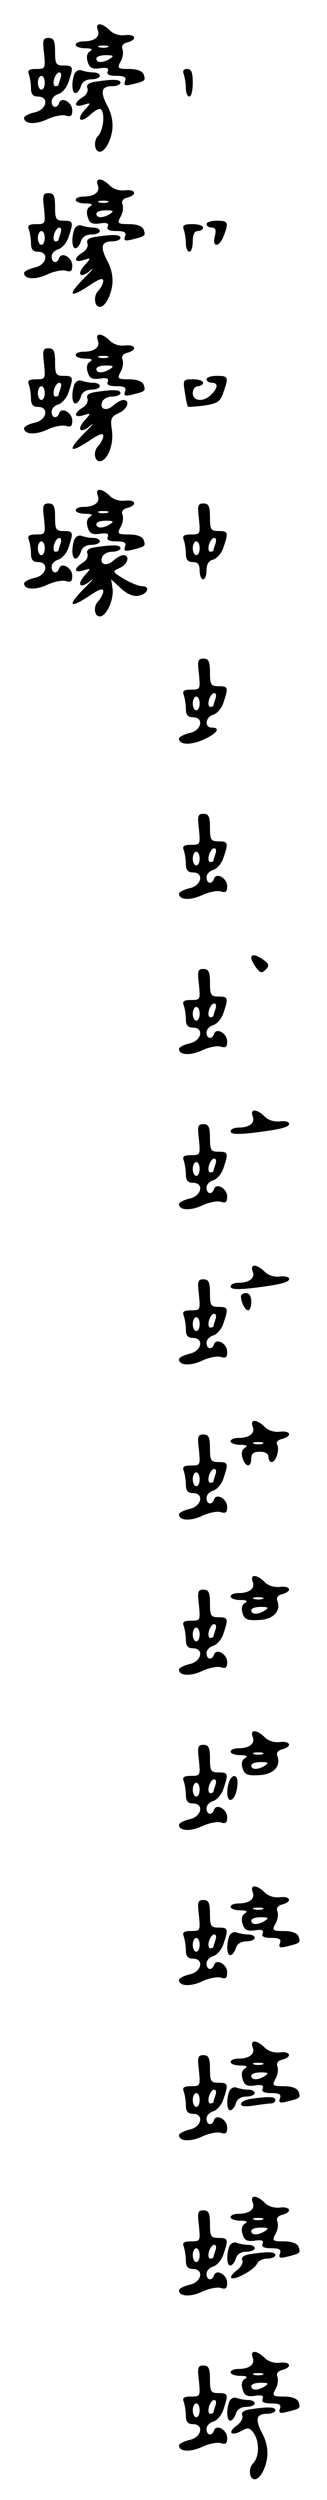 <?xml version="1.0" standalone="no"?>
<!DOCTYPE svg PUBLIC "-//W3C//DTD SVG 20010904//EN"
 "http://www.w3.org/TR/2001/REC-SVG-20010904/DTD/svg10.dtd">
<svg version="1.0" xmlns="http://www.w3.org/2000/svg"
 width="95pt" height="725pt" viewBox="0 0 95 725"
 preserveAspectRatio="xMidYMid meet">
<g transform="translate(0,725) scale(0.1,-0.1)"
fill="#000000" stroke="none">
<path d="M284 7163 c8 -19 -9 -33 -41 -33 -13 0 -23 -4 -23 -10 0 -5 12 -10
28 -10 19 0 23 -3 13 -9 -8 -5 -11 -16 -6 -31 5 -17 13 -21 35 -18 20 3 27 1
23 -9 -4 -9 4 -13 26 -13 23 0 29 -4 24 -16 -4 -12 0 -14 23 -8 36 9 38 10 31
29 -4 9 -19 15 -42 15 -33 0 -35 2 -25 21 7 11 9 27 6 36 -4 9 1 17 14 20 30
8 24 25 -7 21 -17 -2 -35 4 -45 15 -23 22 -42 22 -34 0z m29 -50 c-7 -2 -19
-2 -25 0 -7 3 -2 5 12 5 14 0 19 -2 13 -5z m7 -33 c-20 -13 -40 -13 -40 0 0 6
12 10 28 10 21 0 24 -2 12 -10z"/>
<path d="M128 7095 c4 -44 4 -45 -23 -45 -21 0 -26 -4 -21 -16 3 -9 6 -27 6
-40 0 -17 6 -24 20 -24 34 0 26 -39 -10 -46 -17 -4 -30 -11 -30 -16 0 -18 33
-20 67 -4 19 9 44 14 54 11 15 -5 19 -1 19 15 0 23 -31 41 -38 22 -6 -18 -22
-15 -22 4 0 9 9 18 19 21 11 3 25 19 30 35 15 44 14 48 -14 48 -22 0 -25 4
-25 40 0 32 -4 40 -19 40 -16 0 -18 -6 -13 -45z m48 -71 c-3 -9 -6 -18 -6 -20
0 -2 -4 -4 -9 -4 -5 0 -7 9 -4 20 3 11 10 20 15 20 6 0 7 -7 4 -16z m-46 -14
c0 -11 -4 -20 -10 -20 -5 0 -10 9 -10 20 0 11 5 20 10 20 6 0 10 -9 10 -20z"/>
<path d="M216 7035 c-9 -25 -7 -55 3 -55 5 0 13 9 16 20 4 13 15 20 31 20 13
0 24 5 24 10 0 6 -9 10 -19 10 -11 0 -26 3 -34 6 -8 3 -17 -2 -21 -11z"/>
<path d="M534 7034 c3 -9 6 -27 6 -40 0 -13 5 -24 10 -24 6 0 10 18 10 40 0
30 -4 40 -16 40 -11 0 -14 -5 -10 -16z"/>
<path d="M277 7013 c-20 -3 -27 -9 -23 -19 3 -8 -3 -20 -14 -26 -27 -17 -25
-31 3 -22 22 7 22 6 3 -15 -26 -29 -12 -40 17 -13 13 12 27 19 30 15 13 -12 7
-61 -8 -77 -14 -14 -11 -46 5 -46 14 0 31 28 36 62 3 21 -1 46 -13 69 -23 43
-19 59 13 59 13 0 24 5 24 10 0 10 -20 11 -73 3z"/>
<path d="M284 6713 c8 -19 -9 -33 -41 -33 -13 0 -23 -4 -23 -10 0 -5 12 -10
28 -10 19 0 23 -3 13 -9 -8 -5 -11 -16 -6 -31 5 -17 13 -21 35 -18 20 3 27 1
23 -9 -4 -9 4 -13 26 -13 23 0 29 -4 24 -16 -4 -12 0 -14 23 -8 36 9 38 10 31
29 -4 9 -19 15 -42 15 -33 0 -35 2 -25 21 7 11 9 27 6 36 -4 9 1 17 14 20 30
8 24 25 -7 21 -17 -2 -35 4 -45 15 -23 22 -42 22 -34 0z m29 -50 c-7 -2 -19
-2 -25 0 -7 3 -2 5 12 5 14 0 19 -2 13 -5z m7 -33 c-20 -13 -40 -13 -40 0 0 6
12 10 28 10 21 0 24 -2 12 -10z"/>
<path d="M128 6645 c4 -44 4 -45 -23 -45 -21 0 -26 -4 -21 -16 3 -9 6 -27 6
-40 0 -17 6 -24 20 -24 34 0 26 -39 -10 -46 -17 -4 -30 -11 -30 -16 0 -18 33
-20 67 -4 19 9 44 14 54 11 15 -5 19 -1 19 15 0 23 -31 41 -38 22 -6 -18 -22
-15 -22 4 0 9 9 18 19 21 11 3 25 19 30 35 15 44 14 48 -14 48 -22 0 -25 4
-25 40 0 32 -4 40 -19 40 -16 0 -18 -6 -13 -45z m48 -71 c-3 -9 -6 -18 -6 -20
0 -2 -4 -4 -9 -4 -5 0 -7 9 -4 20 3 11 10 20 15 20 6 0 7 -7 4 -16z m-46 -14
c0 -11 -4 -20 -10 -20 -5 0 -10 9 -10 20 0 11 5 20 10 20 6 0 10 -9 10 -20z"/>
<path d="M600 6600 c0 -5 7 -10 15 -10 11 0 14 -7 9 -25 -8 -34 13 -33 26 1
15 39 13 44 -20 44 -16 0 -30 -4 -30 -10z"/>
<path d="M216 6585 c-9 -25 -7 -55 3 -55 5 0 13 9 16 20 4 13 15 20 31 20 13
0 24 5 24 10 0 6 -9 10 -19 10 -11 0 -26 3 -34 6 -8 3 -17 -2 -21 -11z"/>
<path d="M534 6584 c3 -9 6 -27 6 -40 0 -13 5 -24 10 -24 6 0 10 14 10 30 0
20 5 30 15 30 8 0 15 5 15 10 0 6 -14 10 -31 10 -24 0 -30 -3 -25 -16z"/>
<path d="M277 6563 c-20 -3 -27 -9 -23 -19 3 -8 -3 -20 -14 -26 -27 -17 -25
-31 3 -22 22 7 22 6 3 -15 -25 -28 -12 -40 17 -15 13 10 6 2 -15 -19 -55 -55
-48 -65 16 -22 26 17 36 20 36 10 0 -7 -7 -20 -15 -29 -14 -14 -11 -46 5 -46
14 0 31 28 36 62 3 21 -1 46 -13 69 -23 43 -19 59 13 59 13 0 24 5 24 10 0 10
-20 11 -73 3z"/>
<path d="M284 6263 c8 -19 -9 -33 -41 -33 -13 0 -23 -4 -23 -10 0 -5 12 -10
28 -10 19 0 23 -3 13 -9 -8 -5 -11 -16 -6 -31 5 -17 13 -21 35 -18 20 3 27 1
23 -9 -4 -9 4 -13 26 -13 23 0 29 -4 24 -16 -4 -12 0 -14 23 -8 36 9 38 10 31
29 -4 9 -19 15 -42 15 -33 0 -35 2 -25 21 7 11 9 27 6 36 -4 9 1 17 14 20 30
8 24 25 -7 21 -17 -2 -35 4 -45 15 -23 22 -42 22 -34 0z m29 -50 c-7 -2 -19
-2 -25 0 -7 3 -2 5 12 5 14 0 19 -2 13 -5z m7 -33 c-20 -13 -40 -13 -40 0 0 6
12 10 28 10 21 0 24 -2 12 -10z"/>
<path d="M128 6195 c4 -44 4 -45 -23 -45 -21 0 -26 -4 -21 -16 3 -9 6 -27 6
-40 0 -17 6 -24 20 -24 34 0 26 -39 -10 -46 -17 -4 -30 -11 -30 -16 0 -18 33
-20 67 -4 19 9 44 14 54 11 15 -5 19 -1 19 15 0 23 -31 41 -38 22 -6 -18 -22
-15 -22 4 0 9 9 18 19 21 11 3 25 19 30 35 15 44 14 48 -14 48 -22 0 -25 4
-25 40 0 32 -4 40 -19 40 -16 0 -18 -6 -13 -45z m48 -71 c-3 -9 -6 -18 -6 -20
0 -2 -4 -4 -9 -4 -5 0 -7 9 -4 20 3 11 10 20 15 20 6 0 7 -7 4 -16z m-46 -14
c0 -11 -4 -20 -10 -20 -5 0 -10 9 -10 20 0 11 5 20 10 20 6 0 10 -9 10 -20z"/>
<path d="M600 6150 c0 -5 7 -10 15 -10 19 0 19 -14 -1 -34 -22 -23 -54 -20
-54 4 0 11 7 20 15 20 8 0 15 5 15 10 0 6 -13 10 -29 10 -29 0 -30 -1 -24 -37
3 -21 7 -40 9 -42 2 -2 23 0 48 3 38 6 46 11 55 38 16 45 14 48 -19 48 -16 0
-30 -4 -30 -10z"/>
<path d="M216 6135 c-9 -25 -7 -55 3 -55 5 0 13 9 16 20 4 13 15 20 31 20 13
0 24 5 24 10 0 6 -9 10 -19 10 -11 0 -26 3 -34 6 -8 3 -17 -2 -21 -11z"/>
<path d="M277 6113 c-20 -3 -27 -9 -23 -19 3 -8 -3 -20 -14 -26 -27 -17 -25
-31 3 -22 22 7 22 6 3 -15 -25 -28 -12 -40 17 -15 13 10 6 2 -15 -19 -55 -55
-48 -65 16 -22 26 17 36 20 36 10 0 -7 -7 -20 -15 -29 -16 -16 -10 -49 9 -43
21 7 37 51 31 90 -5 33 -2 39 20 49 25 11 35 38 13 38 -6 0 -19 -7 -29 -16
-20 -18 -41 -11 -32 11 3 8 16 15 29 15 13 0 24 5 24 10 0 10 -20 11 -73 3z"/>
<path d="M284 5813 c8 -19 -9 -33 -41 -33 -13 0 -23 -4 -23 -10 0 -5 12 -10
28 -10 19 0 23 -3 13 -9 -8 -5 -11 -16 -6 -31 5 -17 13 -21 35 -18 20 3 27 1
23 -9 -4 -9 4 -13 26 -13 23 0 29 -4 24 -16 -4 -12 0 -14 23 -8 36 9 38 10 31
29 -4 9 -19 15 -42 15 -33 0 -35 2 -25 21 7 11 9 27 6 36 -4 9 1 17 14 20 30
8 24 25 -7 21 -17 -2 -35 4 -45 15 -23 22 -42 22 -34 0z m29 -50 c-7 -2 -19
-2 -25 0 -7 3 -2 5 12 5 14 0 19 -2 13 -5z m7 -33 c-20 -13 -40 -13 -40 0 0 6
12 10 28 10 21 0 24 -2 12 -10z"/>
<path d="M128 5745 c4 -44 4 -45 -23 -45 -21 0 -26 -4 -21 -16 3 -9 6 -27 6
-40 0 -17 6 -24 20 -24 34 0 26 -39 -10 -46 -17 -4 -30 -11 -30 -16 0 -18 33
-20 67 -4 19 9 44 14 54 11 15 -5 19 -1 19 15 0 23 -31 41 -38 22 -6 -18 -22
-15 -22 4 0 9 9 18 19 21 11 3 25 19 30 35 15 44 14 48 -14 48 -22 0 -25 4
-25 40 0 32 -4 40 -19 40 -16 0 -18 -6 -13 -45z m48 -71 c-3 -9 -6 -18 -6 -20
0 -2 -4 -4 -9 -4 -5 0 -7 9 -4 20 3 11 10 20 15 20 6 0 7 -7 4 -16z m-46 -14
c0 -11 -4 -20 -10 -20 -5 0 -10 9 -10 20 0 11 5 20 10 20 6 0 10 -9 10 -20z"/>
<path d="M578 5745 c4 -44 4 -45 -23 -45 -21 0 -26 -4 -21 -16 3 -9 6 -27 6
-40 0 -17 6 -24 20 -24 15 0 20 -7 20 -25 0 -14 5 -25 10 -25 6 0 10 12 10 26
0 17 6 28 19 31 11 3 25 19 30 35 15 44 14 48 -14 48 -22 0 -25 4 -25 40 0 32
-4 40 -19 40 -16 0 -18 -6 -13 -45z m48 -71 c-3 -9 -6 -18 -6 -20 0 -2 -4 -4
-9 -4 -5 0 -7 9 -4 20 3 11 10 20 15 20 6 0 7 -7 4 -16z m-46 -14 c0 -11 -4
-20 -10 -20 -5 0 -10 9 -10 20 0 11 5 20 10 20 6 0 10 -9 10 -20z"/>
<path d="M216 5685 c-9 -25 -7 -55 3 -55 5 0 13 9 16 20 4 13 15 20 31 20 13
0 24 5 24 10 0 6 -9 10 -19 10 -11 0 -26 3 -34 6 -8 3 -17 -2 -21 -11z"/>
<path d="M277 5663 c-20 -3 -27 -9 -23 -19 3 -8 -3 -20 -14 -26 -27 -17 -25
-31 3 -22 22 7 22 6 3 -15 -25 -28 -12 -40 17 -15 13 10 6 2 -15 -19 -55 -55
-48 -65 16 -22 26 17 36 20 36 10 0 -7 -7 -20 -15 -29 -16 -16 -10 -49 9 -43
18 6 37 50 33 80 l-4 27 28 -26 c17 -16 35 -24 50 -22 27 4 38 28 12 28 -10 0
-34 10 -53 21 -34 21 -35 22 -12 32 23 10 31 37 10 37 -6 0 -19 -7 -29 -16
-20 -18 -41 -11 -32 11 3 8 16 15 29 15 13 0 24 5 24 10 0 10 -20 11 -73 3z"/>
<path d="M578 5295 c4 -44 4 -45 -23 -45 -21 0 -26 -4 -21 -16 3 -9 6 -27 6
-40 0 -17 6 -24 20 -24 34 0 26 -39 -10 -46 -16 -4 -30 -11 -30 -16 0 -18 33
-20 71 -3 40 18 51 35 24 35 -22 0 -18 31 4 37 11 3 25 19 30 35 15 44 14 48
-14 48 -22 0 -25 4 -25 40 0 32 -4 40 -19 40 -16 0 -18 -6 -13 -45z m48 -71
c-3 -9 -6 -18 -6 -20 0 -2 -4 -4 -9 -4 -5 0 -7 9 -4 20 3 11 10 20 15 20 6 0
7 -7 4 -16z m-46 -14 c0 -11 -4 -20 -10 -20 -5 0 -10 9 -10 20 0 11 5 20 10
20 6 0 10 -9 10 -20z"/>
<path d="M578 4845 c4 -44 4 -45 -23 -45 -21 0 -26 -4 -21 -16 3 -9 6 -27 6
-40 0 -17 6 -24 20 -24 34 0 26 -39 -10 -46 -16 -4 -30 -11 -30 -16 0 -18 33
-20 67 -4 19 9 44 14 54 11 15 -5 19 -1 19 15 0 23 -31 41 -38 22 -6 -18 -22
-15 -22 4 0 9 9 18 19 21 11 3 25 19 30 35 15 44 14 48 -14 48 -22 0 -25 4
-25 40 0 32 -4 40 -19 40 -16 0 -18 -6 -13 -45z m48 -71 c-3 -9 -6 -18 -6 -20
0 -2 -4 -4 -9 -4 -5 0 -7 9 -4 20 3 11 10 20 15 20 6 0 7 -7 4 -16z m-46 -14
c0 -11 -4 -20 -10 -20 -5 0 -10 9 -10 20 0 11 5 20 10 20 6 0 10 -9 10 -20z"/>
<path d="M730 4472 c0 -5 6 -17 14 -28 12 -16 17 -17 28 -6 11 11 10 16 -6 28
-22 16 -36 18 -36 6z"/>
<path d="M578 4395 c4 -44 4 -45 -23 -45 -21 0 -26 -4 -21 -16 3 -9 6 -27 6
-40 0 -17 6 -24 20 -24 34 0 26 -39 -10 -46 -16 -4 -30 -11 -30 -16 0 -18 33
-20 67 -4 19 9 44 14 54 11 15 -5 19 -1 19 15 0 23 -31 41 -38 22 -6 -18 -22
-15 -22 4 0 9 9 18 19 21 11 3 25 19 30 35 15 44 14 48 -14 48 -22 0 -25 4
-25 40 0 32 -4 40 -19 40 -16 0 -18 -6 -13 -45z m48 -71 c-3 -9 -6 -18 -6 -20
0 -2 -4 -4 -9 -4 -5 0 -7 9 -4 20 3 11 10 20 15 20 6 0 7 -7 4 -16z m-46 -14
c0 -11 -4 -20 -10 -20 -5 0 -10 9 -10 20 0 11 5 20 10 20 6 0 10 -9 10 -20z"/>
<path d="M734 4013 c8 -19 -9 -33 -41 -33 -13 0 -23 -5 -23 -11 0 -8 18 -9 58
-5 85 10 112 17 112 27 0 6 -12 9 -27 7 -17 -2 -35 4 -45 15 -23 22 -42 22
-34 0z"/>
<path d="M578 3945 c4 -44 4 -45 -23 -45 -21 0 -26 -4 -21 -16 3 -9 6 -27 6
-40 0 -17 6 -24 20 -24 34 0 26 -39 -10 -46 -16 -4 -30 -11 -30 -16 0 -18 33
-20 67 -4 19 9 44 14 54 11 15 -5 19 -1 19 15 0 23 -31 41 -38 22 -6 -18 -22
-15 -22 4 0 9 9 18 19 21 11 3 25 19 30 35 15 44 14 48 -14 48 -22 0 -25 4
-25 40 0 32 -4 40 -19 40 -16 0 -18 -6 -13 -45z m48 -71 c-3 -9 -6 -18 -6 -20
0 -2 -4 -4 -9 -4 -5 0 -7 9 -4 20 3 11 10 20 15 20 6 0 7 -7 4 -16z m-46 -14
c0 -11 -4 -20 -10 -20 -5 0 -10 9 -10 20 0 11 5 20 10 20 6 0 10 -9 10 -20z"/>
<path d="M734 3563 c8 -19 -9 -33 -41 -33 -13 0 -23 -5 -23 -11 0 -8 18 -9 58
-5 85 10 112 17 112 27 0 6 -12 9 -27 7 -17 -2 -35 4 -45 15 -23 22 -42 22
-34 0z"/>
<path d="M578 3495 c4 -44 4 -45 -23 -45 -21 0 -26 -4 -21 -16 3 -9 6 -27 6
-40 0 -17 6 -24 20 -24 34 0 26 -39 -10 -46 -16 -4 -30 -11 -30 -16 0 -18 33
-20 67 -4 19 9 44 14 54 11 15 -5 19 -1 19 15 0 23 -31 41 -38 22 -6 -18 -22
-15 -22 4 0 9 9 18 19 21 11 3 25 19 30 35 15 44 14 48 -14 48 -22 0 -25 4
-25 40 0 32 -4 40 -19 40 -16 0 -18 -6 -13 -45z m48 -71 c-3 -9 -6 -18 -6 -20
0 -2 -4 -4 -9 -4 -5 0 -7 9 -4 20 3 11 10 20 15 20 6 0 7 -7 4 -16z m-46 -14
c0 -11 -4 -20 -10 -20 -5 0 -10 9 -10 20 0 11 5 20 10 20 6 0 10 -9 10 -20z"/>
<path d="M700 3491 c0 -17 12 -41 21 -41 5 0 9 11 9 25 0 16 -6 25 -15 25 -8
0 -15 -4 -15 -9z"/>
<path d="M734 3113 c8 -19 -9 -33 -41 -33 -13 0 -23 -4 -23 -10 0 -5 12 -10
28 -10 19 0 23 -3 13 -9 -8 -5 -11 -16 -6 -30 8 -27 25 -27 25 -1 0 15 7 20
25 20 16 0 25 -6 25 -15 0 -8 4 -15 9 -15 13 0 24 37 16 51 -4 6 2 13 14 16
31 8 26 25 -6 21 -17 -2 -35 4 -45 15 -23 22 -42 22 -34 0z m29 -50 c-7 -2
-19 -2 -25 0 -7 3 -2 5 12 5 14 0 19 -2 13 -5z"/>
<path d="M578 3045 c4 -44 4 -45 -23 -45 -21 0 -26 -4 -21 -16 3 -9 6 -27 6
-40 0 -17 6 -24 20 -24 34 0 26 -39 -10 -46 -16 -4 -30 -11 -30 -16 0 -18 33
-20 67 -4 19 9 44 14 54 11 15 -5 19 -1 19 15 0 23 -31 41 -38 22 -6 -18 -22
-15 -22 4 0 9 9 18 19 21 11 3 25 19 30 35 15 44 14 48 -14 48 -22 0 -25 4
-25 40 0 32 -4 40 -19 40 -16 0 -18 -6 -13 -45z m48 -71 c-3 -9 -6 -18 -6 -20
0 -2 -4 -4 -9 -4 -5 0 -7 9 -4 20 3 11 10 20 15 20 6 0 7 -7 4 -16z m-46 -14
c0 -11 -4 -20 -10 -20 -5 0 -10 9 -10 20 0 11 5 20 10 20 6 0 10 -9 10 -20z"/>
<path d="M734 2663 c8 -19 -9 -33 -41 -33 -13 0 -23 -4 -23 -10 0 -5 12 -10
28 -10 19 0 23 -3 13 -9 -8 -5 -11 -16 -6 -30 5 -17 14 -21 46 -19 42 1 66 25
55 55 -4 9 1 17 14 20 30 8 24 25 -7 21 -17 -2 -35 4 -45 15 -23 22 -42 22
-34 0z m29 -50 c-7 -2 -19 -2 -25 0 -7 3 -2 5 12 5 14 0 19 -2 13 -5z m7 -33
c-20 -13 -40 -13 -40 0 0 6 12 10 28 10 21 0 24 -2 12 -10z"/>
<path d="M578 2595 c4 -44 4 -45 -23 -45 -21 0 -26 -4 -21 -16 3 -9 6 -27 6
-40 0 -17 6 -24 20 -24 34 0 26 -39 -10 -46 -16 -4 -30 -11 -30 -16 0 -18 33
-20 67 -4 19 9 44 14 54 11 15 -5 19 -1 19 15 0 23 -31 41 -38 22 -6 -18 -22
-15 -22 4 0 9 9 18 19 21 11 3 25 19 30 35 15 44 14 48 -14 48 -22 0 -25 4
-25 40 0 32 -4 40 -19 40 -16 0 -18 -6 -13 -45z m48 -71 c-3 -9 -6 -18 -6 -20
0 -2 -4 -4 -9 -4 -5 0 -7 9 -4 20 3 11 10 20 15 20 6 0 7 -7 4 -16z m-46 -14
c0 -11 -4 -20 -10 -20 -5 0 -10 9 -10 20 0 11 5 20 10 20 6 0 10 -9 10 -20z"/>
<path d="M734 2213 c8 -19 -9 -33 -41 -33 -13 0 -23 -4 -23 -10 0 -5 12 -10
28 -10 19 0 23 -3 13 -9 -8 -5 -11 -16 -6 -30 5 -17 14 -21 46 -19 42 1 66 25
55 55 -4 9 1 17 14 20 30 8 24 25 -7 21 -17 -2 -35 4 -45 15 -23 22 -42 22
-34 0z m29 -50 c-7 -2 -19 -2 -25 0 -7 3 -2 5 12 5 14 0 19 -2 13 -5z m7 -33
c-20 -13 -40 -13 -40 0 0 6 12 10 28 10 21 0 24 -2 12 -10z"/>
<path d="M578 2145 c4 -44 4 -45 -23 -45 -21 0 -26 -4 -21 -16 3 -9 6 -27 6
-40 0 -17 6 -24 20 -24 34 0 26 -39 -10 -46 -16 -4 -30 -11 -30 -16 0 -18 33
-20 67 -4 19 9 44 14 54 11 15 -5 19 -1 19 15 0 23 -31 41 -38 22 -6 -18 -22
-15 -22 4 0 9 9 18 19 21 11 3 25 19 30 35 15 44 14 48 -14 48 -22 0 -25 4
-25 40 0 32 -4 40 -19 40 -16 0 -18 -6 -13 -45z m48 -71 c-3 -9 -6 -18 -6 -20
0 -2 -4 -4 -9 -4 -5 0 -7 9 -4 20 3 11 10 20 15 20 6 0 7 -7 4 -16z m-46 -14
c0 -11 -4 -20 -10 -20 -5 0 -10 9 -10 20 0 11 5 20 10 20 6 0 10 -9 10 -20z"/>
<path d="M666 2084 c-9 -23 -7 -54 3 -54 11 0 21 25 21 51 0 23 -15 25 -24 3z"/>
<path d="M734 1763 c8 -19 -9 -33 -41 -33 -13 0 -23 -4 -23 -10 0 -5 12 -10
28 -10 19 0 23 -3 13 -9 -8 -5 -11 -16 -6 -31 5 -17 13 -21 35 -18 20 3 27 1
23 -9 -4 -9 4 -13 26 -13 23 0 29 -4 24 -16 -4 -12 0 -14 23 -8 36 9 38 10 31
29 -4 9 -19 15 -42 15 -33 0 -35 2 -25 21 7 11 9 27 6 36 -4 9 1 17 14 20 30
8 24 25 -7 21 -17 -2 -35 4 -45 15 -23 22 -42 22 -34 0z m29 -50 c-7 -2 -19
-2 -25 0 -7 3 -2 5 12 5 14 0 19 -2 13 -5z m7 -33 c-20 -13 -40 -13 -40 0 0 6
12 10 28 10 21 0 24 -2 12 -10z"/>
<path d="M578 1695 c4 -44 4 -45 -23 -45 -21 0 -26 -4 -21 -16 3 -9 6 -27 6
-40 0 -17 6 -24 20 -24 34 0 26 -39 -10 -46 -16 -4 -30 -11 -30 -16 0 -18 33
-20 67 -4 19 9 44 14 54 11 15 -5 19 -1 19 15 0 23 -31 41 -38 22 -6 -18 -22
-15 -22 4 0 9 9 18 19 21 11 3 25 19 30 35 15 44 14 48 -14 48 -22 0 -25 4
-25 40 0 32 -4 40 -19 40 -16 0 -18 -6 -13 -45z m48 -71 c-3 -9 -6 -18 -6 -20
0 -2 -4 -4 -9 -4 -5 0 -7 9 -4 20 3 11 10 20 15 20 6 0 7 -7 4 -16z m-46 -14
c0 -11 -4 -20 -10 -20 -5 0 -10 9 -10 20 0 11 5 20 10 20 6 0 10 -9 10 -20z"/>
<path d="M666 1635 c-9 -25 -7 -55 3 -55 5 0 13 9 16 20 4 13 15 20 31 20 13
0 24 5 24 10 0 6 -9 10 -19 10 -11 0 -26 3 -34 6 -8 3 -17 -2 -21 -11z"/>
<path d="M734 1313 c8 -19 -9 -33 -41 -33 -13 0 -23 -4 -23 -10 0 -5 12 -10
28 -10 19 0 23 -3 13 -9 -8 -5 -11 -16 -6 -31 5 -17 13 -21 35 -18 20 3 27 1
23 -9 -4 -9 4 -13 26 -13 23 0 29 -4 24 -16 -4 -12 0 -14 23 -8 36 9 38 10 31
29 -4 9 -19 15 -42 15 -33 0 -35 2 -25 21 7 11 9 27 6 36 -4 9 1 17 14 20 30
8 24 25 -7 21 -17 -2 -35 4 -45 15 -23 22 -42 22 -34 0z m29 -50 c-7 -2 -19
-2 -25 0 -7 3 -2 5 12 5 14 0 19 -2 13 -5z m7 -33 c-20 -13 -40 -13 -40 0 0 6
12 10 28 10 21 0 24 -2 12 -10z"/>
<path d="M578 1245 c4 -44 4 -45 -23 -45 -21 0 -26 -4 -21 -16 3 -9 6 -27 6
-40 0 -17 6 -24 20 -24 34 0 26 -39 -10 -46 -16 -4 -30 -11 -30 -16 0 -18 33
-20 67 -4 19 9 44 14 54 11 15 -5 19 -1 19 15 0 23 -31 41 -38 22 -6 -18 -22
-15 -22 4 0 9 9 18 19 21 11 3 25 19 30 35 15 44 14 48 -14 48 -22 0 -25 4
-25 40 0 32 -4 40 -19 40 -16 0 -18 -6 -13 -45z m48 -71 c-3 -9 -6 -18 -6 -20
0 -2 -4 -4 -9 -4 -5 0 -7 9 -4 20 3 11 10 20 15 20 6 0 7 -7 4 -16z m-46 -14
c0 -11 -4 -20 -10 -20 -5 0 -10 9 -10 20 0 11 5 20 10 20 6 0 10 -9 10 -20z"/>
<path d="M666 1185 c-9 -25 -7 -55 3 -55 5 0 13 9 16 20 4 13 15 20 31 20 13
0 24 5 24 10 0 6 -9 10 -19 10 -11 0 -26 3 -34 6 -8 3 -17 -2 -21 -11z"/>
<path d="M728 1163 c-16 -2 -28 -9 -28 -15 0 -7 14 -8 38 -4 20 3 43 6 50 6 6
0 12 5 12 10 0 10 -20 11 -72 3z"/>
<path d="M734 863 c8 -19 -9 -33 -41 -33 -13 0 -23 -4 -23 -10 0 -5 12 -10 28
-10 19 0 23 -3 13 -9 -8 -5 -11 -16 -6 -31 5 -17 13 -21 35 -18 20 3 27 1 23
-9 -4 -9 4 -13 26 -13 23 0 29 -4 24 -16 -4 -12 0 -14 23 -8 36 9 38 10 31 29
-4 9 -19 15 -42 15 -33 0 -35 2 -25 21 7 11 9 27 6 36 -4 9 1 17 14 20 30 8
24 25 -7 21 -17 -2 -35 4 -45 15 -23 22 -42 22 -34 0z m29 -50 c-7 -2 -19 -2
-25 0 -7 3 -2 5 12 5 14 0 19 -2 13 -5z m7 -33 c-20 -13 -40 -13 -40 0 0 6 12
10 28 10 21 0 24 -2 12 -10z"/>
<path d="M578 795 c4 -44 4 -45 -23 -45 -21 0 -26 -4 -21 -16 3 -9 6 -27 6
-40 0 -17 6 -24 20 -24 34 0 26 -39 -10 -46 -16 -4 -30 -11 -30 -16 0 -18 33
-20 67 -4 19 9 44 14 54 11 15 -5 19 -1 19 15 0 23 -31 41 -38 22 -6 -18 -22
-15 -22 4 0 9 9 18 19 21 11 3 25 19 30 35 15 44 14 48 -14 48 -22 0 -25 4
-25 40 0 32 -4 40 -19 40 -16 0 -18 -6 -13 -45z m48 -71 c-3 -9 -6 -18 -6 -20
0 -2 -4 -4 -9 -4 -5 0 -7 9 -4 20 3 11 10 20 15 20 6 0 7 -7 4 -16z m-46 -14
c0 -11 -4 -20 -10 -20 -5 0 -10 9 -10 20 0 11 5 20 10 20 6 0 10 -9 10 -20z"/>
<path d="M666 735 c-9 -25 -7 -55 3 -55 5 0 13 9 16 20 4 13 15 20 31 20 13 0
24 5 24 10 0 6 -9 10 -19 10 -11 0 -26 3 -34 6 -8 3 -17 -2 -21 -11z"/>
<path d="M727 713 c-19 -3 -27 -9 -23 -18 3 -8 -5 -21 -16 -29 -12 -9 -19 -18
-16 -22 9 -8 68 24 75 42 3 7 16 14 29 14 13 0 24 5 24 10 0 10 -20 11 -73 3z"/>
<path d="M734 413 c8 -19 -9 -33 -41 -33 -13 0 -23 -4 -23 -10 0 -5 12 -10 28
-10 19 0 23 -3 13 -9 -8 -5 -11 -16 -6 -31 5 -17 13 -21 35 -18 20 3 27 1 23
-9 -4 -9 4 -13 26 -13 23 0 29 -4 24 -16 -4 -12 0 -14 23 -8 36 9 38 10 31 29
-4 9 -19 15 -42 15 -33 0 -35 2 -25 21 7 11 9 27 6 36 -4 9 1 17 14 20 30 8
24 25 -7 21 -17 -2 -35 4 -45 15 -23 22 -42 22 -34 0z m29 -50 c-7 -2 -19 -2
-25 0 -7 3 -2 5 12 5 14 0 19 -2 13 -5z m7 -33 c-20 -13 -40 -13 -40 0 0 6 12
10 28 10 21 0 24 -2 12 -10z"/>
<path d="M578 345 c4 -44 4 -45 -23 -45 -21 0 -26 -4 -21 -16 3 -9 6 -27 6
-40 0 -17 6 -24 20 -24 34 0 26 -39 -10 -46 -16 -4 -30 -11 -30 -16 0 -18 33
-20 67 -4 19 9 44 14 54 11 15 -5 19 -1 19 15 0 23 -31 41 -38 22 -6 -18 -22
-15 -22 4 0 9 9 18 19 21 11 3 25 19 30 35 15 44 14 48 -14 48 -22 0 -25 4
-25 40 0 32 -4 40 -19 40 -16 0 -18 -6 -13 -45z m48 -71 c-3 -9 -6 -18 -6 -20
0 -2 -4 -4 -9 -4 -5 0 -7 9 -4 20 3 11 10 20 15 20 6 0 7 -7 4 -16z m-46 -14
c0 -11 -4 -20 -10 -20 -5 0 -10 9 -10 20 0 11 5 20 10 20 6 0 10 -9 10 -20z"/>
<path d="M666 285 c-9 -25 -7 -55 3 -55 5 0 13 9 16 20 4 13 15 20 31 20 13 0
24 5 24 10 0 6 -9 10 -19 10 -11 0 -26 3 -34 6 -8 3 -17 -2 -21 -11z"/>
<path d="M727 263 c-19 -3 -27 -9 -23 -18 3 -8 -5 -21 -16 -29 -28 -20 -17
-32 13 -16 19 11 25 10 36 -6 17 -24 17 -69 -2 -88 -14 -14 -11 -46 5 -46 14
0 31 28 36 62 3 21 -1 46 -13 69 -23 43 -19 59 13 59 13 0 24 5 24 10 0 10
-20 11 -73 3z"/>
</g>
</svg>
